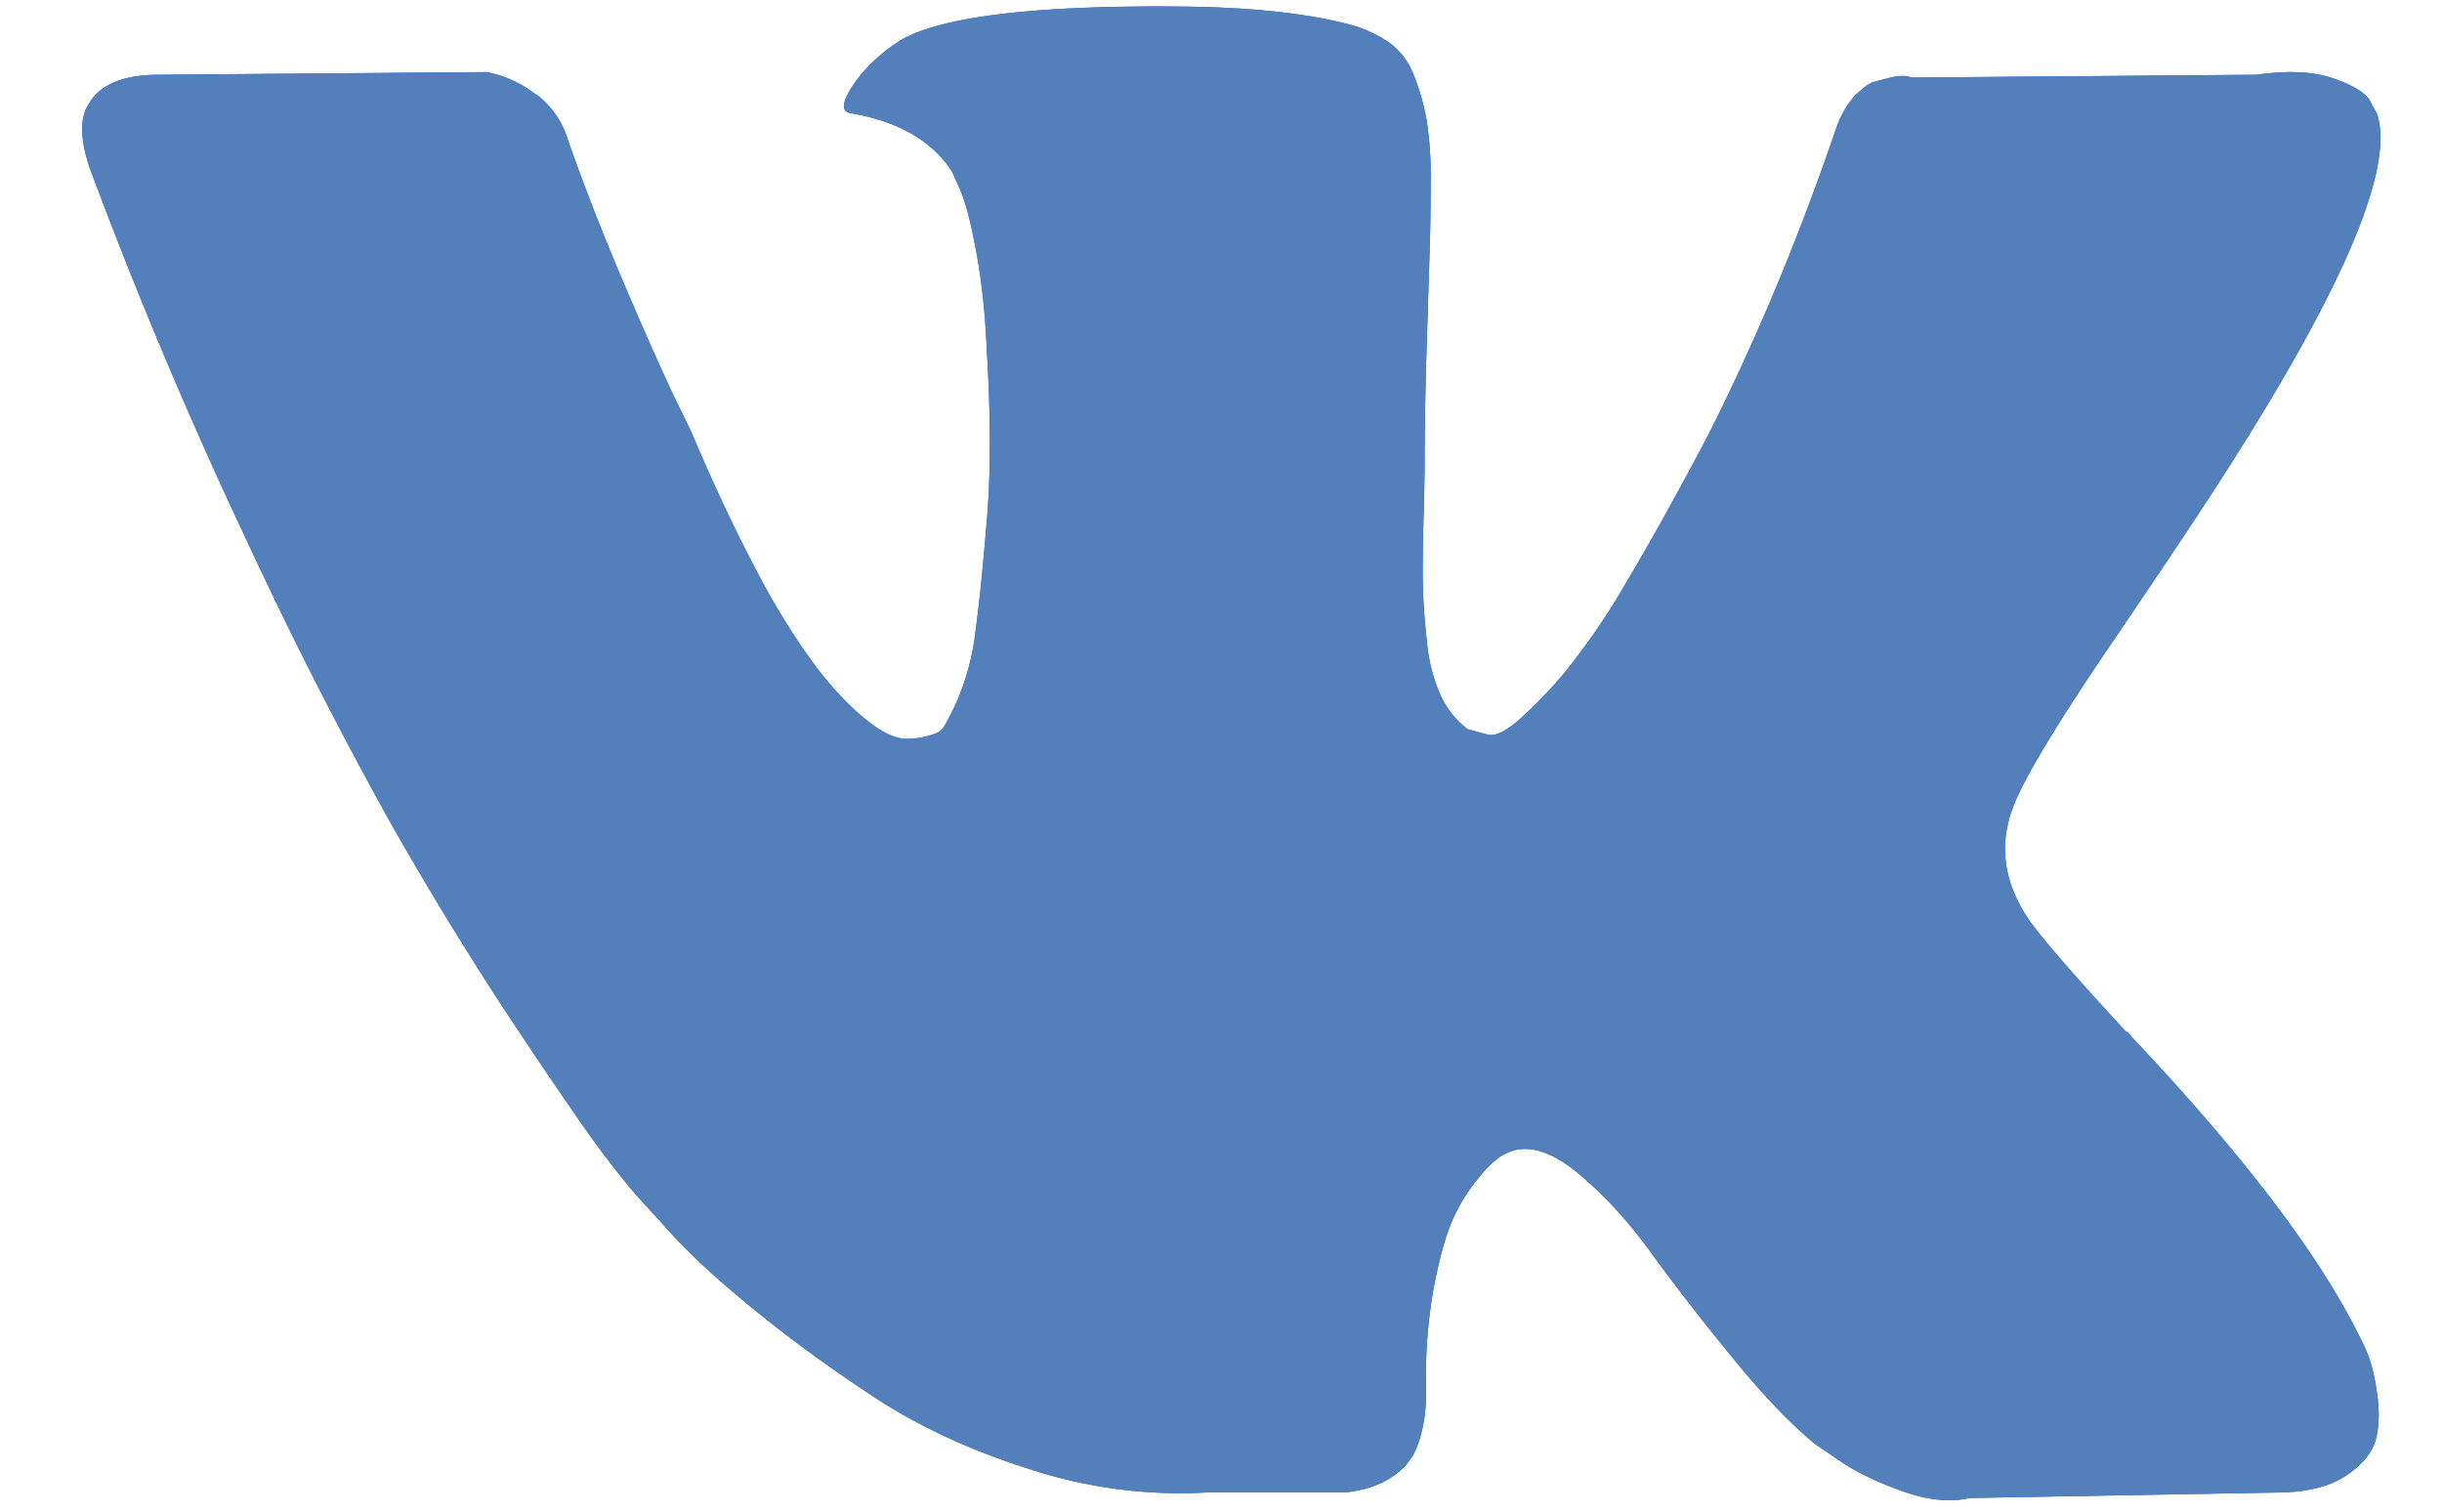 <svg width="21" height="13" fill="none" xmlns="http://www.w3.org/2000/svg"><path d="M20.366 11.657a1.628 1.628 0 00-.067-.146c-.343-.704-.998-1.567-1.965-2.591l-.021-.024-.01-.011-.01-.012h-.01c-.44-.477-.718-.797-.834-.961-.213-.313-.261-.63-.145-.95.083-.242.392-.754.927-1.536.28-.414.504-.746.668-.996 1.187-1.798 1.702-2.946 1.544-3.447L20.38.866c-.04-.07-.147-.134-.318-.193-.172-.059-.391-.068-.66-.03L16.44.667c-.049-.02-.117-.018-.206.006L16.1.708l-.052.03-.04.035a.489.489 0 00-.114.123.842.842 0 00-.103.205c-.322.946-.69 1.825-1.1 2.638-.255.484-.488.904-.7 1.26a6.017 6.017 0 01-.536.785 3.943 3.943 0 01-.39.405c-.117.101-.206.144-.268.129a6.762 6.762 0 01-.175-.047.75.75 0 01-.232-.288 1.423 1.423 0 01-.118-.457 5.73 5.73 0 01-.036-.475c-.003-.132-.002-.32.005-.562.007-.243.01-.407.01-.493 0-.297.006-.62.016-.967l.026-.826c.007-.203.01-.418.01-.645a3.07 3.07 0 00-.036-.533 2.008 2.008 0 00-.108-.376.616.616 0 00-.21-.281 1.112 1.112 0 00-.346-.158c-.363-.094-.826-.145-1.389-.153C8.94.042 8.12.136 7.755.34a1.431 1.431 0 00-.39.351c-.124.172-.14.266-.052.282.412.07.703.238.875.504l.062.14c.048.102.096.282.144.54.048.258.079.543.092.855.035.571.035 1.06 0 1.466-.034.406-.066.723-.097.95a2.105 2.105 0 01-.263.808.19.19 0 01-.051.059.688.688 0 01-.278.059c-.096 0-.213-.055-.35-.165-.137-.11-.28-.26-.427-.451a6.09 6.09 0 01-.5-.803c-.184-.344-.376-.75-.575-1.22l-.165-.34a31.019 31.019 0 01-.422-.955 19.807 19.807 0 01-.473-1.213.77.77 0 00-.247-.375L4.586.796A.991.991 0 004.185.62l-2.82.023C1.079.643.883.717.78.866l-.041.07a.425.425 0 00-.031.188c0 .086.02.191.062.316a40.928 40.928 0 001.343 3.189 37.311 37.311 0 001.26 2.473c.357.626.72 1.216 1.09 1.77.371.556.617.911.737 1.067.12.157.214.274.283.352l.257.281c.165.188.406.413.725.674.32.262.673.52 1.06.774.388.254.839.461 1.353.622a4.15 4.15 0 001.503.193h1.183c.24-.024.422-.11.545-.258l.041-.059a.841.841 0 00.078-.216c.024-.098.036-.205.036-.323a4.382 4.382 0 01.066-.908c.052-.27.11-.473.175-.61a1.53 1.53 0 01.222-.345.934.934 0 01.175-.17.627.627 0 01.082-.041c.165-.063.358-.002.582.181.222.184.432.41.627.68.196.27.43.573.705.909.274.336.515.586.72.75l.206.14c.137.095.316.18.535.259.22.078.412.098.576.059l2.635-.047c.26 0 .463-.05.607-.147.144-.098.23-.205.257-.322.027-.118.029-.25.005-.4a1.63 1.63 0 00-.072-.31z" fill="#0060FF"/><path d="M20.366 11.657a1.628 1.628 0 00-.067-.146c-.343-.704-.998-1.567-1.965-2.591l-.021-.024-.01-.011-.01-.012h-.01c-.44-.477-.718-.797-.834-.961-.213-.313-.261-.63-.145-.95.083-.242.392-.754.927-1.536.28-.414.504-.746.668-.996 1.187-1.798 1.702-2.946 1.544-3.447L20.38.866c-.04-.07-.147-.134-.318-.193-.172-.059-.391-.068-.66-.03L16.44.667c-.049-.02-.117-.018-.206.006L16.1.708l-.052.03-.04.035a.489.489 0 00-.114.123.842.842 0 00-.103.205c-.322.946-.69 1.825-1.1 2.638-.255.484-.488.904-.7 1.26a6.017 6.017 0 01-.536.785 3.943 3.943 0 01-.39.405c-.117.101-.206.144-.268.129a6.762 6.762 0 01-.175-.047.75.75 0 01-.232-.288 1.423 1.423 0 01-.118-.457 5.73 5.73 0 01-.036-.475c-.003-.132-.002-.32.005-.562.007-.243.01-.407.01-.493 0-.297.006-.62.016-.967l.026-.826c.007-.203.01-.418.01-.645a3.07 3.07 0 00-.036-.533 2.008 2.008 0 00-.108-.376.616.616 0 00-.21-.281 1.112 1.112 0 00-.346-.158c-.363-.094-.826-.145-1.389-.153C8.94.042 8.12.136 7.755.34a1.431 1.431 0 00-.39.351c-.124.172-.14.266-.052.282.412.07.703.238.875.504l.062.14c.048.102.096.282.144.54.048.258.079.543.092.855.035.571.035 1.06 0 1.466-.034.406-.066.723-.097.95a2.105 2.105 0 01-.263.808.19.19 0 01-.051.059.688.688 0 01-.278.059c-.096 0-.213-.055-.35-.165-.137-.11-.28-.26-.427-.451a6.09 6.09 0 01-.5-.803c-.184-.344-.376-.75-.575-1.22l-.165-.34a31.019 31.019 0 01-.422-.955 19.807 19.807 0 01-.473-1.213.77.77 0 00-.247-.375L4.586.796A.991.991 0 004.185.62l-2.82.023C1.079.643.883.717.78.866l-.041.07a.425.425 0 00-.031.188c0 .086.02.191.062.316a40.928 40.928 0 001.343 3.189 37.311 37.311 0 001.26 2.473c.357.626.72 1.216 1.09 1.77.371.556.617.911.737 1.067.12.157.214.274.283.352l.257.281c.165.188.406.413.725.674.32.262.673.52 1.06.774.388.254.839.461 1.353.622a4.15 4.15 0 001.503.193h1.183c.24-.024.422-.11.545-.258l.041-.059a.841.841 0 00.078-.216c.024-.098.036-.205.036-.323a4.382 4.382 0 01.066-.908c.052-.27.11-.473.175-.61a1.53 1.53 0 01.222-.345.934.934 0 01.175-.17.627.627 0 01.082-.041c.165-.063.358-.002.582.181.222.184.432.41.627.68.196.27.43.573.705.909.274.336.515.586.72.75l.206.14c.137.095.316.18.535.259.22.078.412.098.576.059l2.635-.047c.26 0 .463-.05.607-.147.144-.098.23-.205.257-.322.027-.118.029-.25.005-.4a1.63 1.63 0 00-.072-.31z" fill="#5380BA"/></svg>